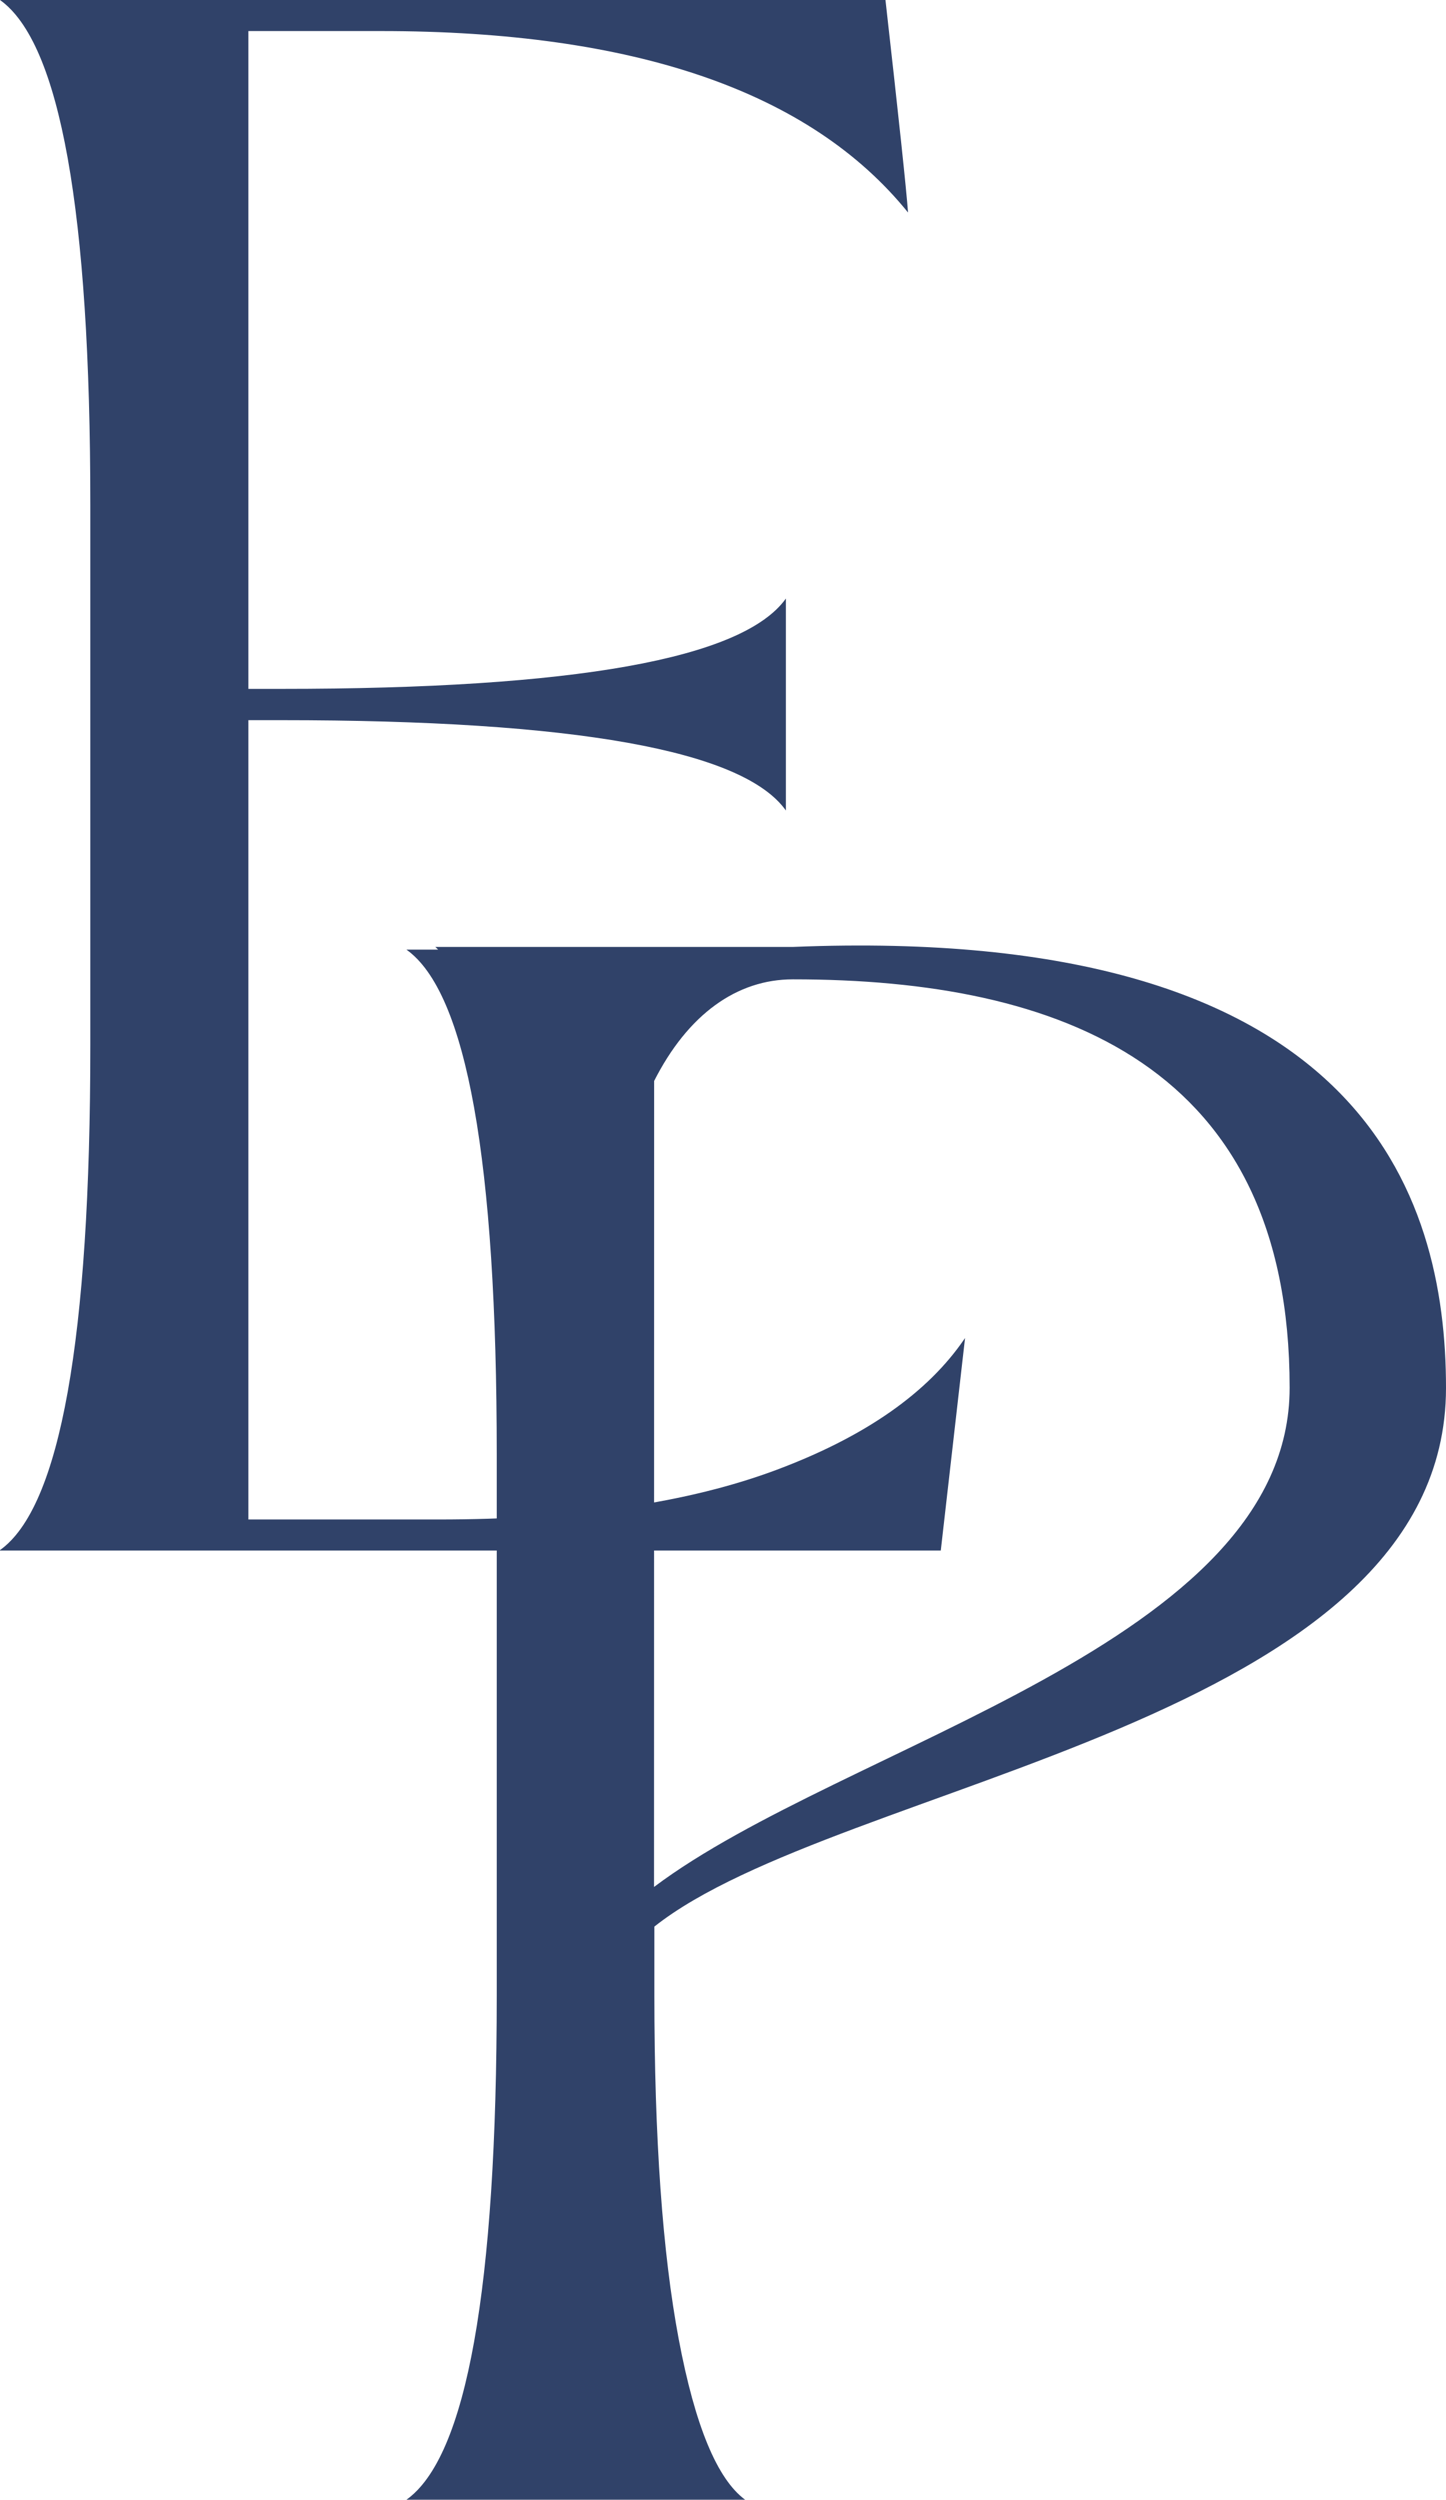 <svg xmlns="http://www.w3.org/2000/svg" viewBox="0 0 128.08 221.35"><defs><style>.cls-1{fill:#304269;}</style></defs><g id="Camada_2" data-name="Camada 2"><g id="Camada_1-2" data-name="Camada 1"><path class="cls-1" d="M0,137.26q8-5.69,8-44.71V44.71Q8,5.7,0,0H78.43q1.77,15.69,2,18.82Q67.45,2.75,33.73,2.75H22V61H24.9q39,0,44.71-8V71.77q-5.69-8-44.71-8H22v70.78H38.82q18.24,0,30-4.41t16.66-11.66l-2.15,18.82H0Z"/><path class="cls-1" d="M128.08,122.9c0-17.15-7.44-41.11-57.85-39.05H38.56l.25.24H36q8,5.68,8,44.71v47.85q0,39-8,44.7H66q-3.72-2.74-5.88-14.21t-2.16-30.49V170.6C74.28,157.66,128.08,152.69,128.08,122.9ZM57.94,95.72c3-5.91,7.33-9,12.29-9,23.76,0,44,7.65,44,36.16,0,22.72-39.43,31.51-56.3,44.21Z"/></g></g></svg>
